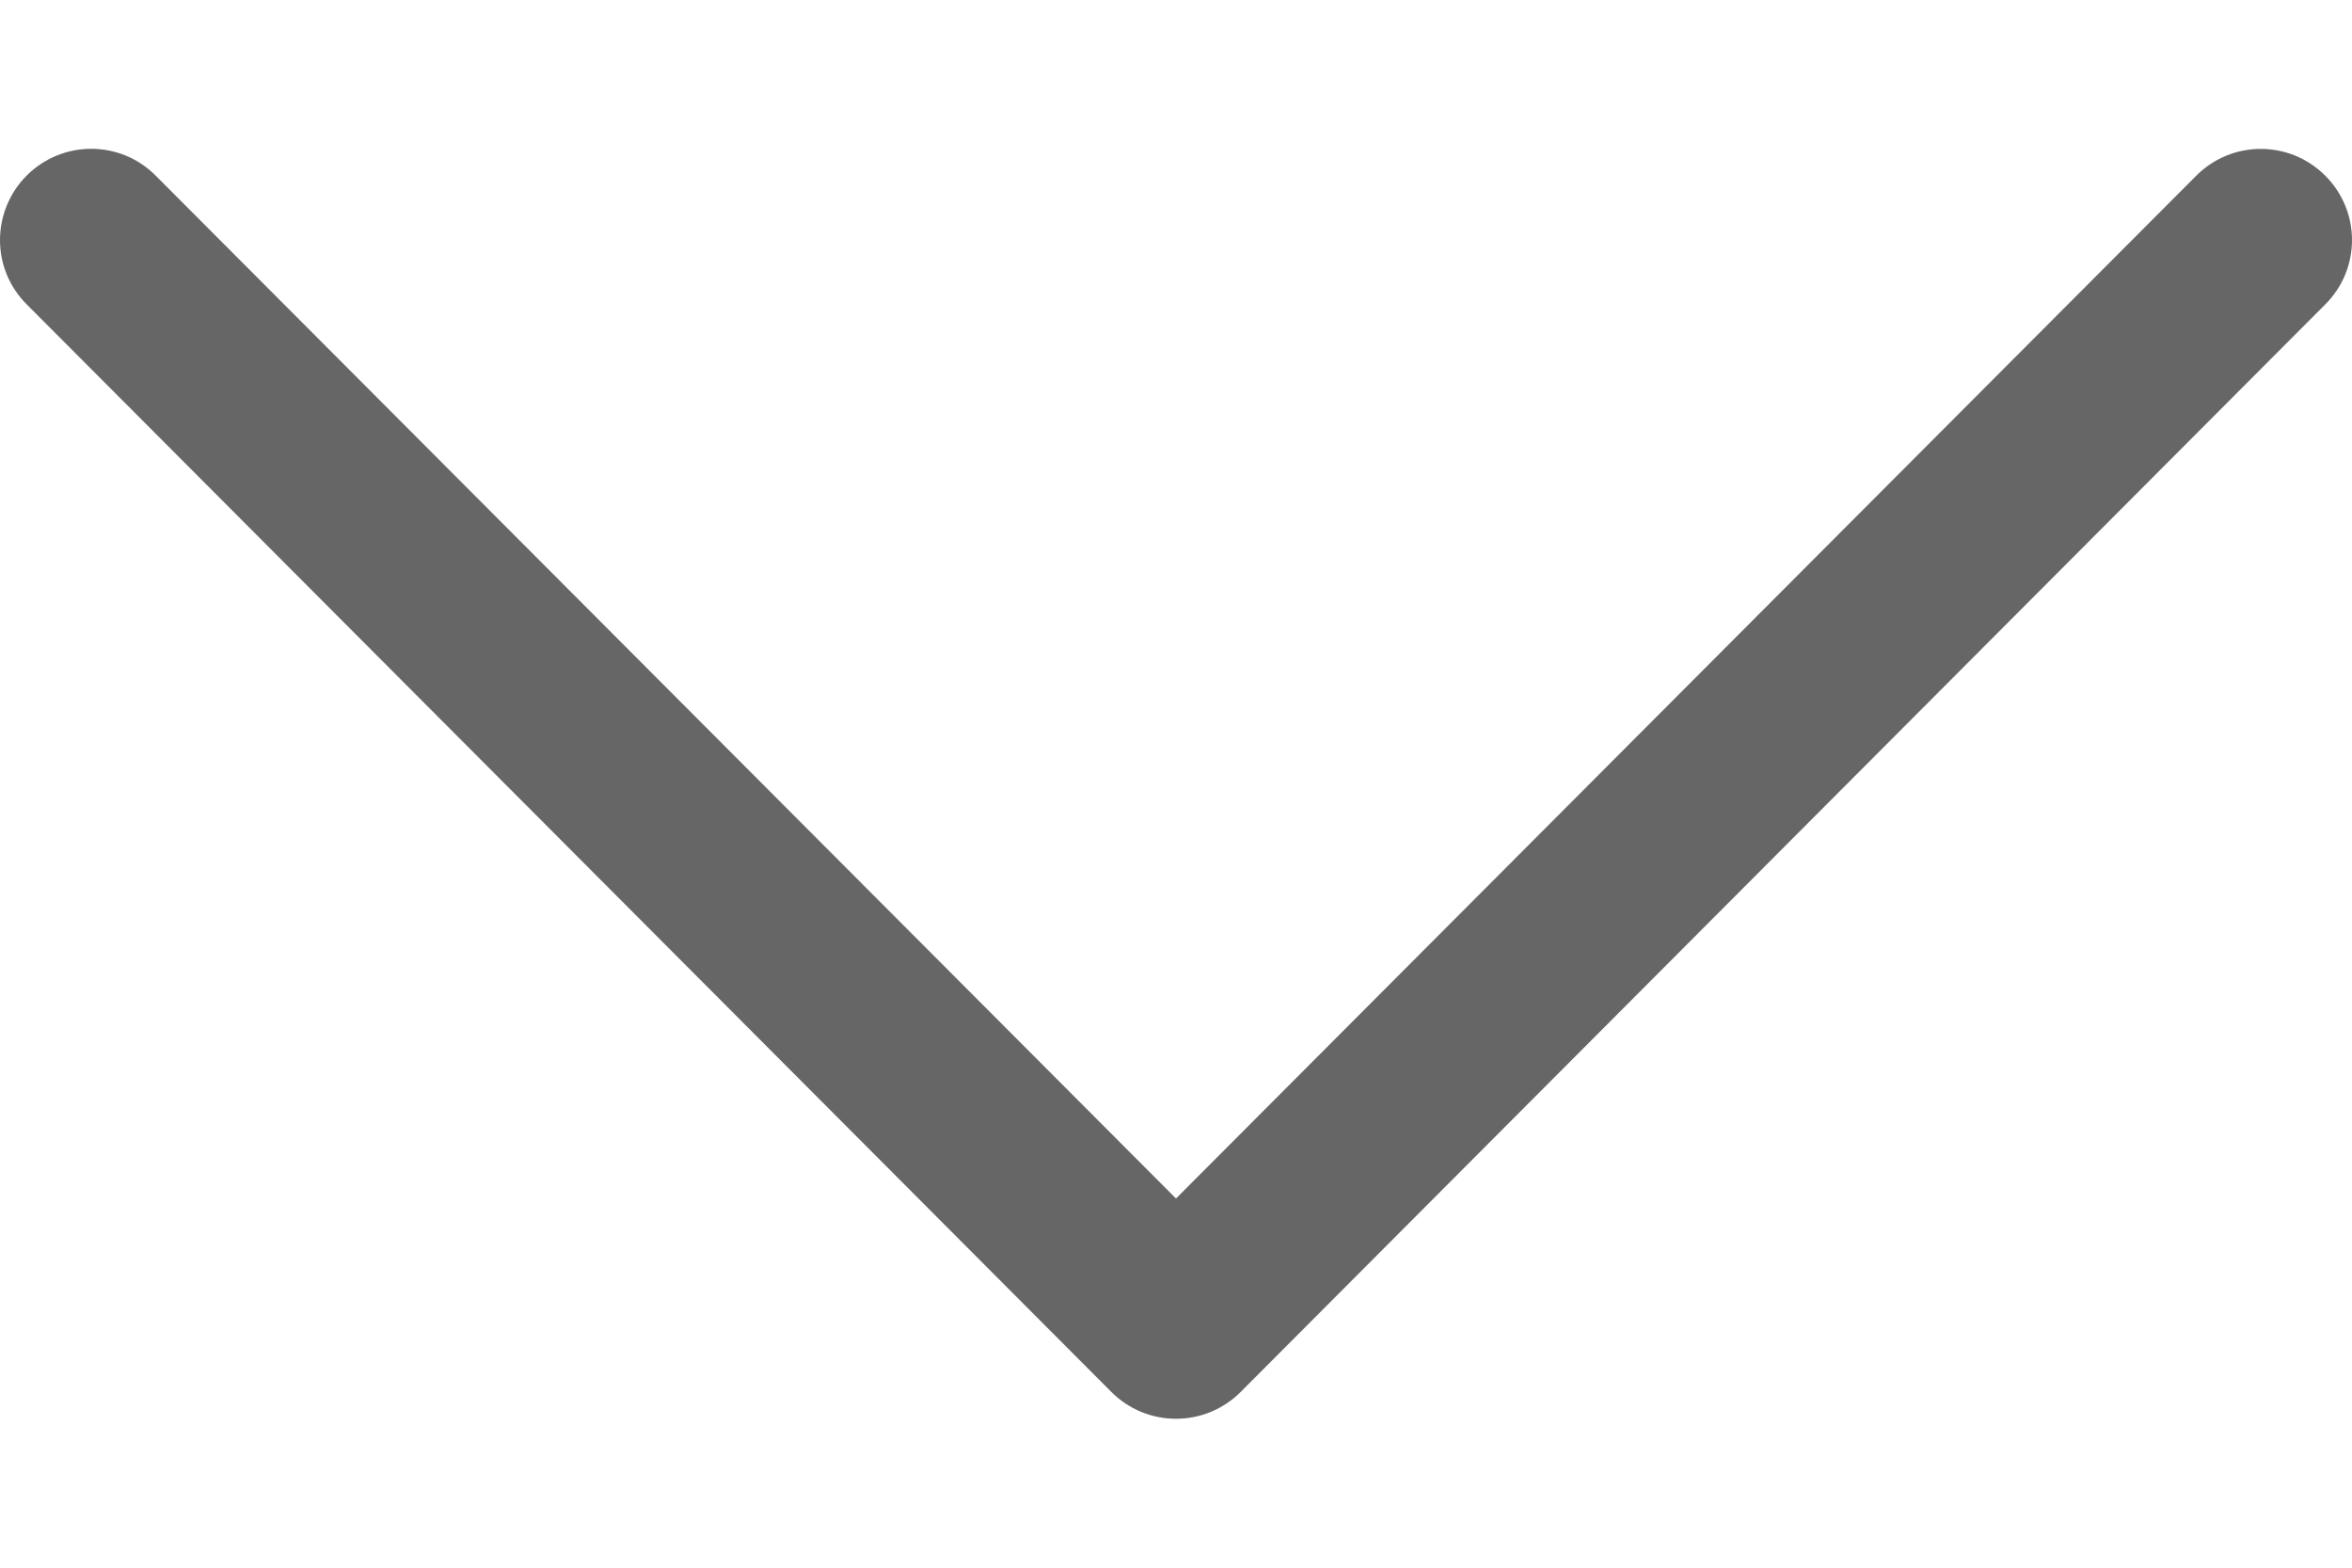 <svg width="12" height="8" viewBox="0 0 12 8" fill="none" xmlns="http://www.w3.org/2000/svg">
<path d="M6.329 7.104L11.864 1.553C12.046 1.371 12.045 1.077 11.863 0.896C11.681 0.714 11.387 0.715 11.206 0.896L6 6.116L0.794 0.896C0.613 0.714 0.319 0.714 0.137 0.895C0.046 0.986 4.75325e-06 1.106 4.74804e-06 1.225C4.74284e-06 1.344 0.045 1.462 0.136 1.553L5.671 7.104C5.758 7.191 5.876 7.24 6 7.24C6.124 7.24 6.242 7.191 6.329 7.104Z" fill="#666666"/>
</svg>
